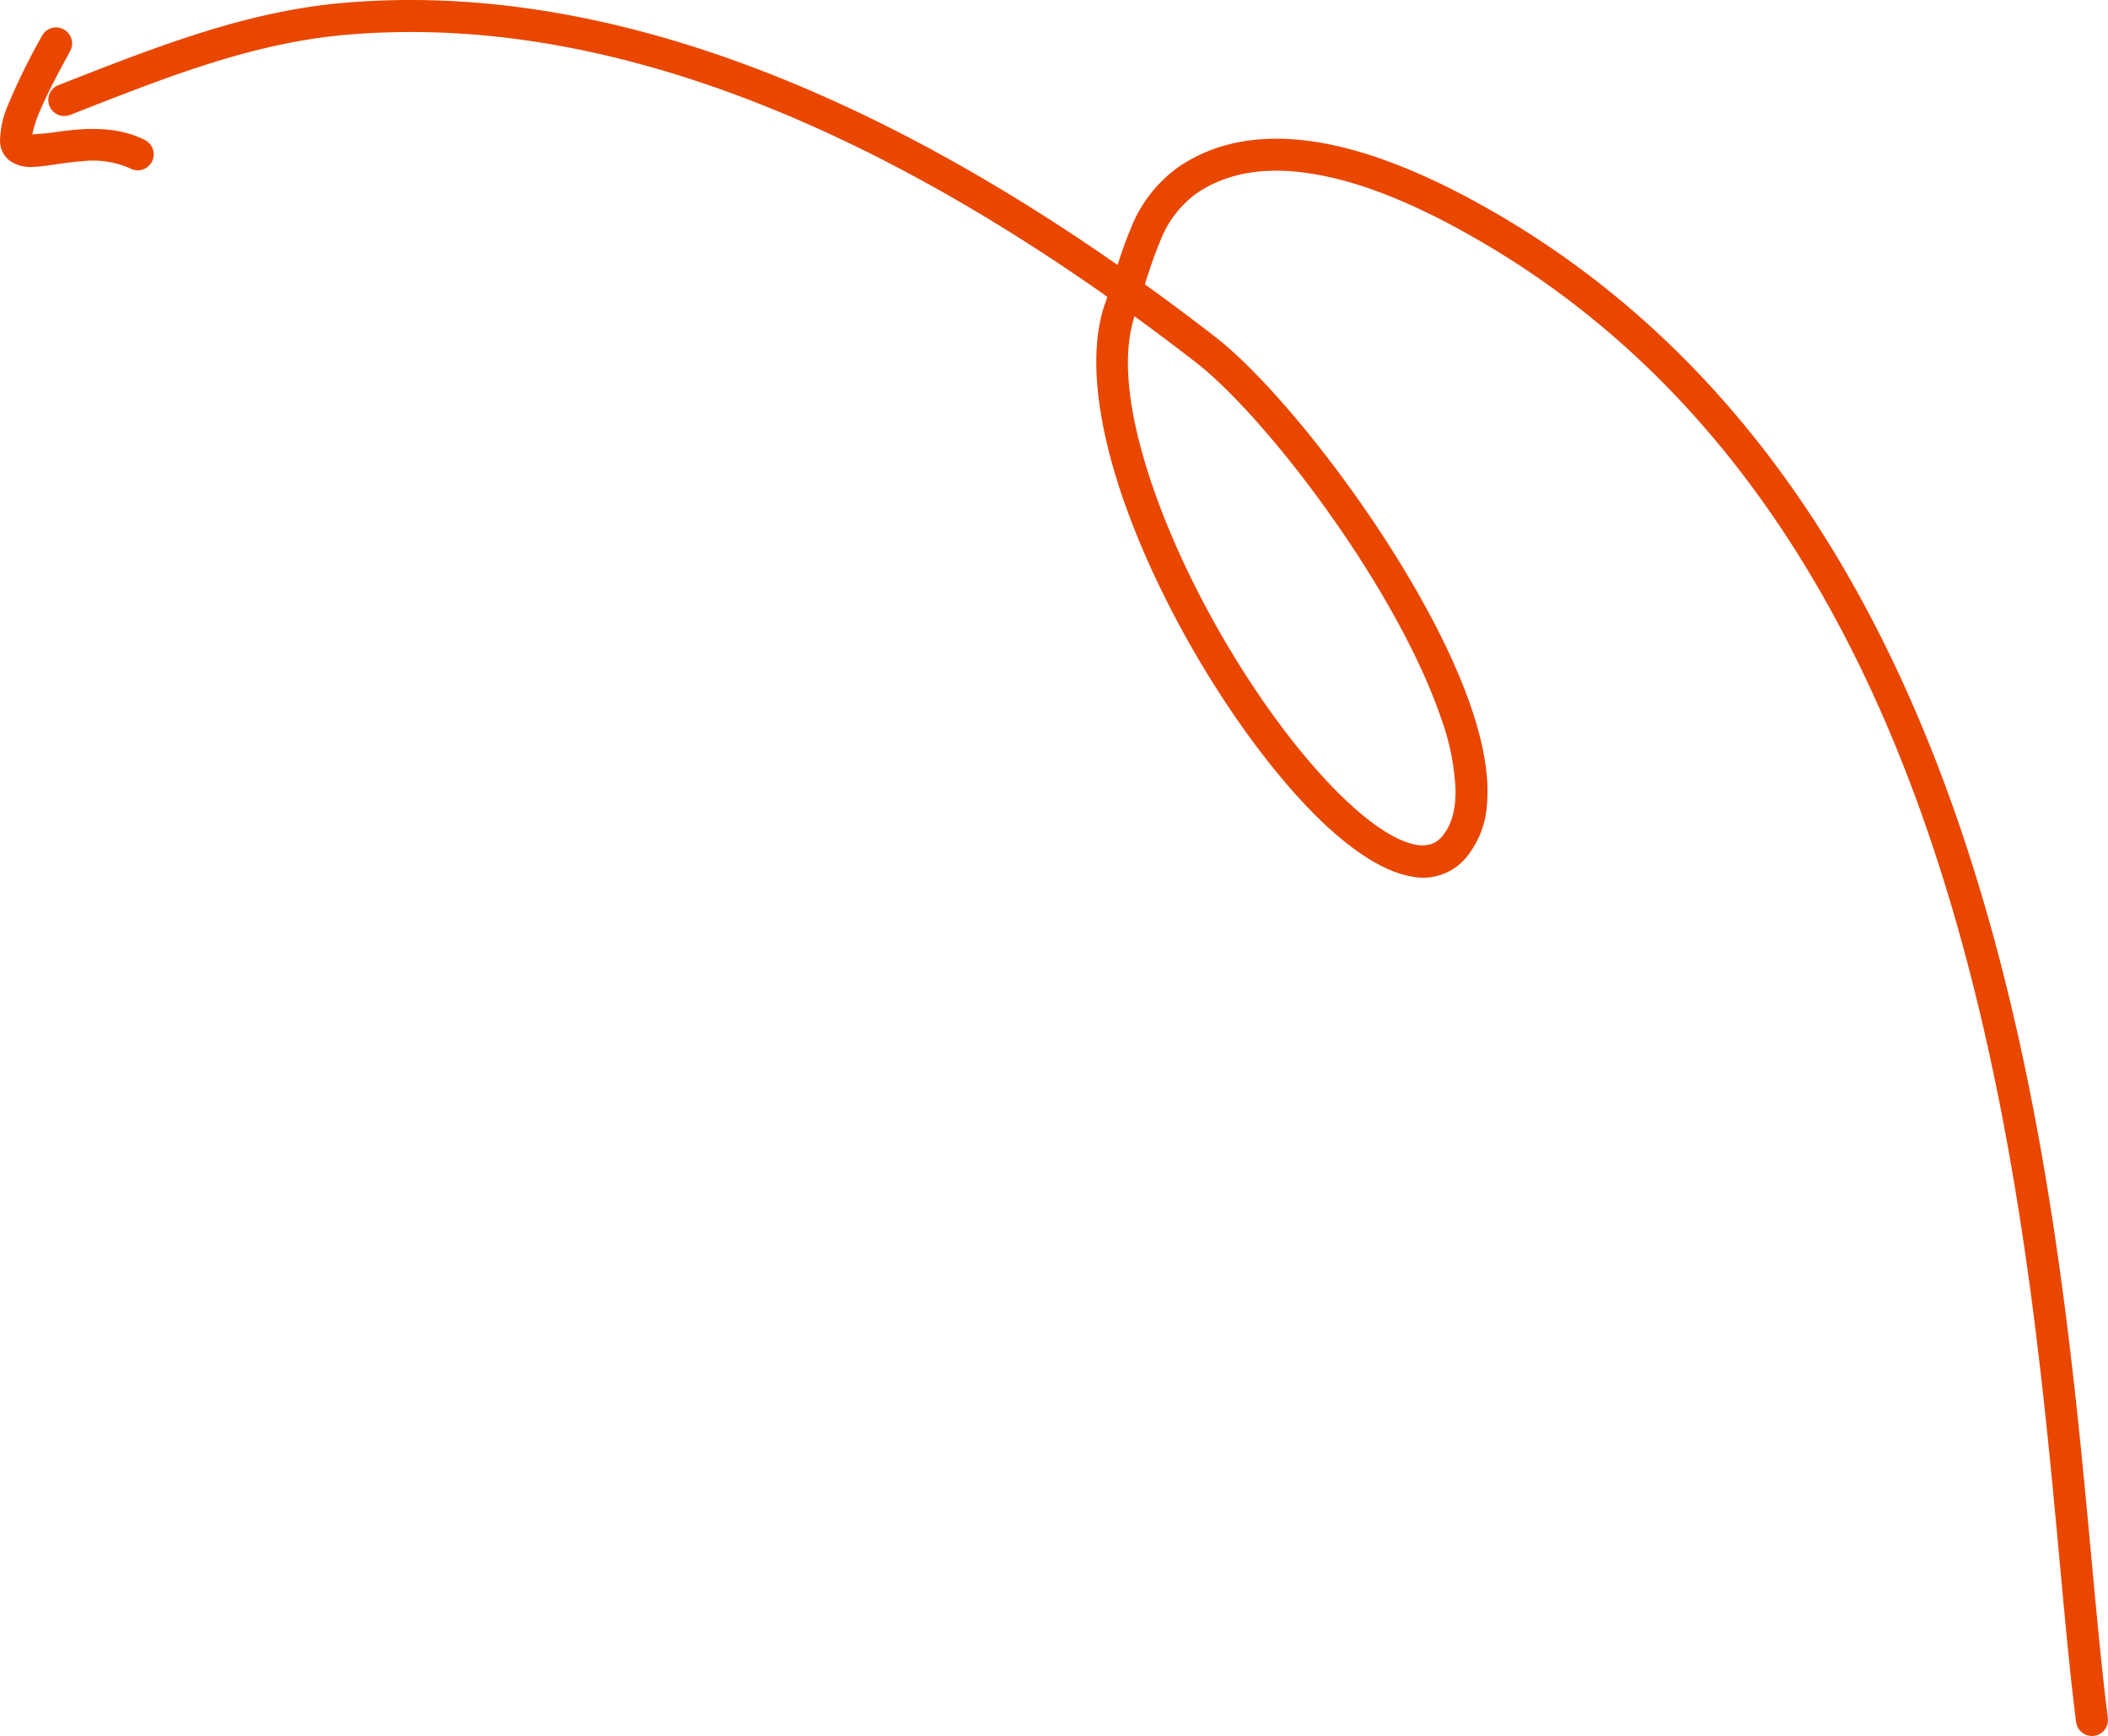 <svg id="Arrow_08" xmlns="http://www.w3.org/2000/svg" width="344.107" height="283.398" viewBox="0 0 344.107 283.398">
  <path id="Path_6621" data-name="Path 6621" d="M174.547,54.683C135.862,27.7,91.679,8.017,47.9,11.92c-16.078,1.434-30.964,7.428-46.239,13.4a2.612,2.612,0,0,0,1.9,4.867c14.811-5.787,29.222-11.67,44.8-13.056C91.477,13.28,134.9,33.117,172.874,59.881c-.128.387-.261.774-.394,1.161-2.93,8.5-1.071,20.895,3.719,33.918,6.947,18.906,19.9,39.221,31.545,50.442,5.37,5.179,10.57,8.431,14.816,9.115a9.117,9.117,0,0,0,8.919-3.135,15.079,15.079,0,0,0,3.356-8.535c.432-4.516-.538-10-2.579-15.965-7.549-22.076-29.729-51.125-41.753-60.447q-5.65-4.381-11.5-8.589c.778-2.444,1.529-4.78,2.451-6.932a17.2,17.2,0,0,1,5.951-7.895c5.328-3.658,11.716-4.281,18.248-3.327,10.458,1.519,21.274,7.044,29.249,11.781,44.86,26.639,67.007,72.869,78.92,119.251,12.051,46.907,13.628,94.027,17.193,121.82a2.613,2.613,0,0,0,5.184-.663c-3.586-27.945-5.205-75.308-17.315-122.456-12.248-47.673-35.206-95.063-81.317-122.448-8.487-5.034-20.033-10.835-31.162-12.457-7.869-1.14-15.536-.215-21.95,4.191a22.291,22.291,0,0,0-7.8,10.143C175.873,50.685,175.2,52.644,174.547,54.683Zm2.765,8.376c-2.472,7.623-.453,18.568,3.788,30.1,6.676,18.168,19.079,37.7,30.267,48.488,3.751,3.611,7.315,6.228,10.464,7.312,2.275.787,4.262.69,5.674-.967,1.625-1.906,2.238-4.509,2.211-7.547a38.748,38.748,0,0,0-2.4-11.877c-7.24-21.171-28.477-49.068-40.006-58Q182.384,66.753,177.312,63.058Z" transform="translate(7.885 -11.426)" fill="#e94600" fill-rule="evenodd"/>
  <path id="Path_6622" data-name="Path 6622" d="M125.625,125.31A19.468,19.468,0,0,1,127.086,121c1.551-3.611,3.756-7.465,4.737-9.329a2.613,2.613,0,1,0-4.631-2.423,105.573,105.573,0,0,0-5.678,11.619,15,15,0,0,0-1.151,5.623,4.065,4.065,0,0,0,1.485,3.043,5.884,5.884,0,0,0,3.987,1.079c1.959-.064,4.756-.684,7.831-.912a14.983,14.983,0,0,1,7.958,1.174,2.609,2.609,0,1,0,2.346-4.66c-4.806-2.418-10.262-1.893-14.573-1.272C128.114,125.133,126.521,125.254,125.625,125.31Z" transform="translate(-120.352 -103.37)" fill="#e94600" fill-rule="evenodd"/>
</svg>
